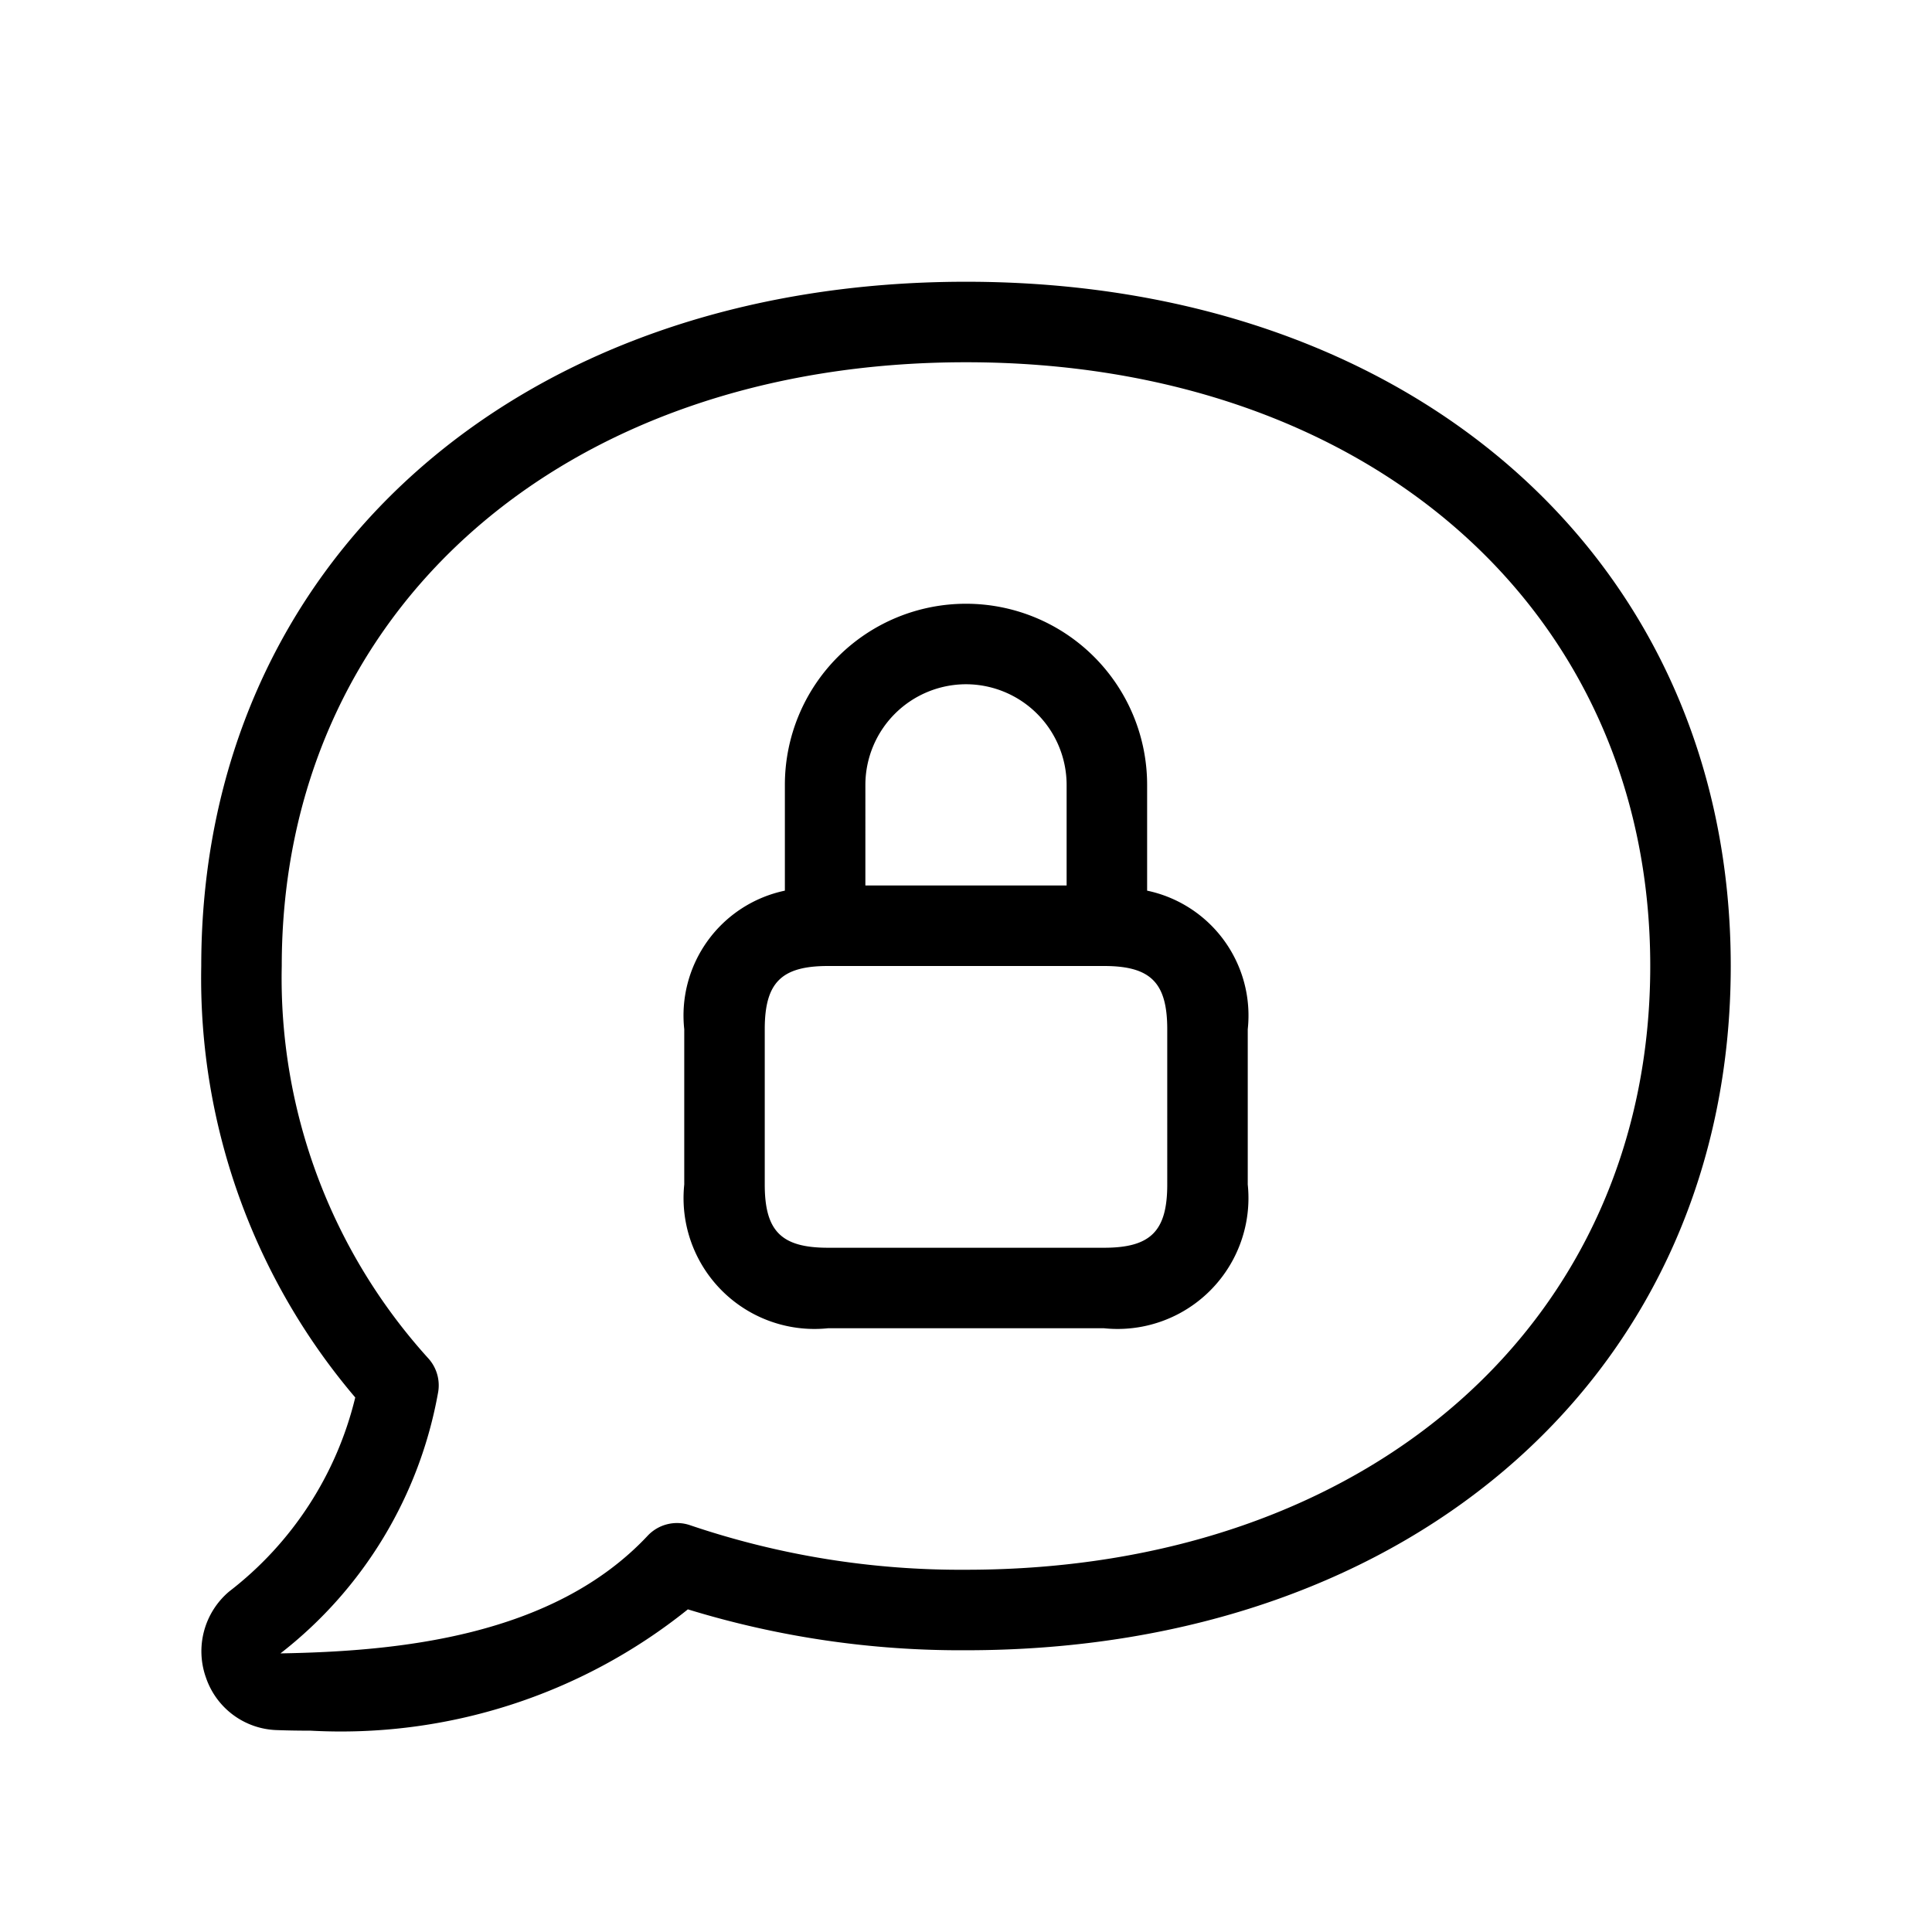 <svg xmlns="http://www.w3.org/2000/svg" width="24" height="24" viewBox="0 0 24 24">
    <path d="M12,3.5C6.406,3.5,2.5,7,2.5,12a8.038,8.038,0,0,0,1.913,5.36,4.323,4.323,0,0,1-1.566,2.41.972.972,0,0,0-.287,1.074.961.961,0,0,0,.882.648c.135.005.274.007.416.007a6.883,6.883,0,0,0,4.687-1.507A11.542,11.542,0,0,0,12,20.5c5.594,0,9.5-3.5,9.5-8.5S17.594,3.5,12,3.5Zm0,16a10.469,10.469,0,0,1-3.427-.553.5.5,0,0,0-.528.131c-1.179,1.258-3.112,1.436-4.561,1.461a5.278,5.278,0,0,0,1.96-3.252.5.5,0,0,0-.127-.417A7.036,7.036,0,0,1,3.5,12C3.5,7.584,7,4.5,12,4.5s8.5,3.084,8.5,7.5S17.005,19.5,12,19.5Zm2.25-8.439V9.75a2.25,2.25,0,0,0-4.5,0v1.314A1.585,1.585,0,0,0,8.5,12.786v1.928A1.626,1.626,0,0,0,10.286,16.5h3.428A1.626,1.626,0,0,0,15.5,14.714V12.786A1.585,1.585,0,0,0,14.25,11.064ZM12,8.5a1.252,1.252,0,0,1,1.25,1.25V11h-2.5V9.75A1.252,1.252,0,0,1,12,8.5Zm2.5,6.214c0,.58-.206.786-.786.786H10.286c-.58,0-.786-.206-.786-.786V12.786c0-.58.206-.786.786-.786h3.428c.58,0,.786.206.786.786Z"/>
</svg>